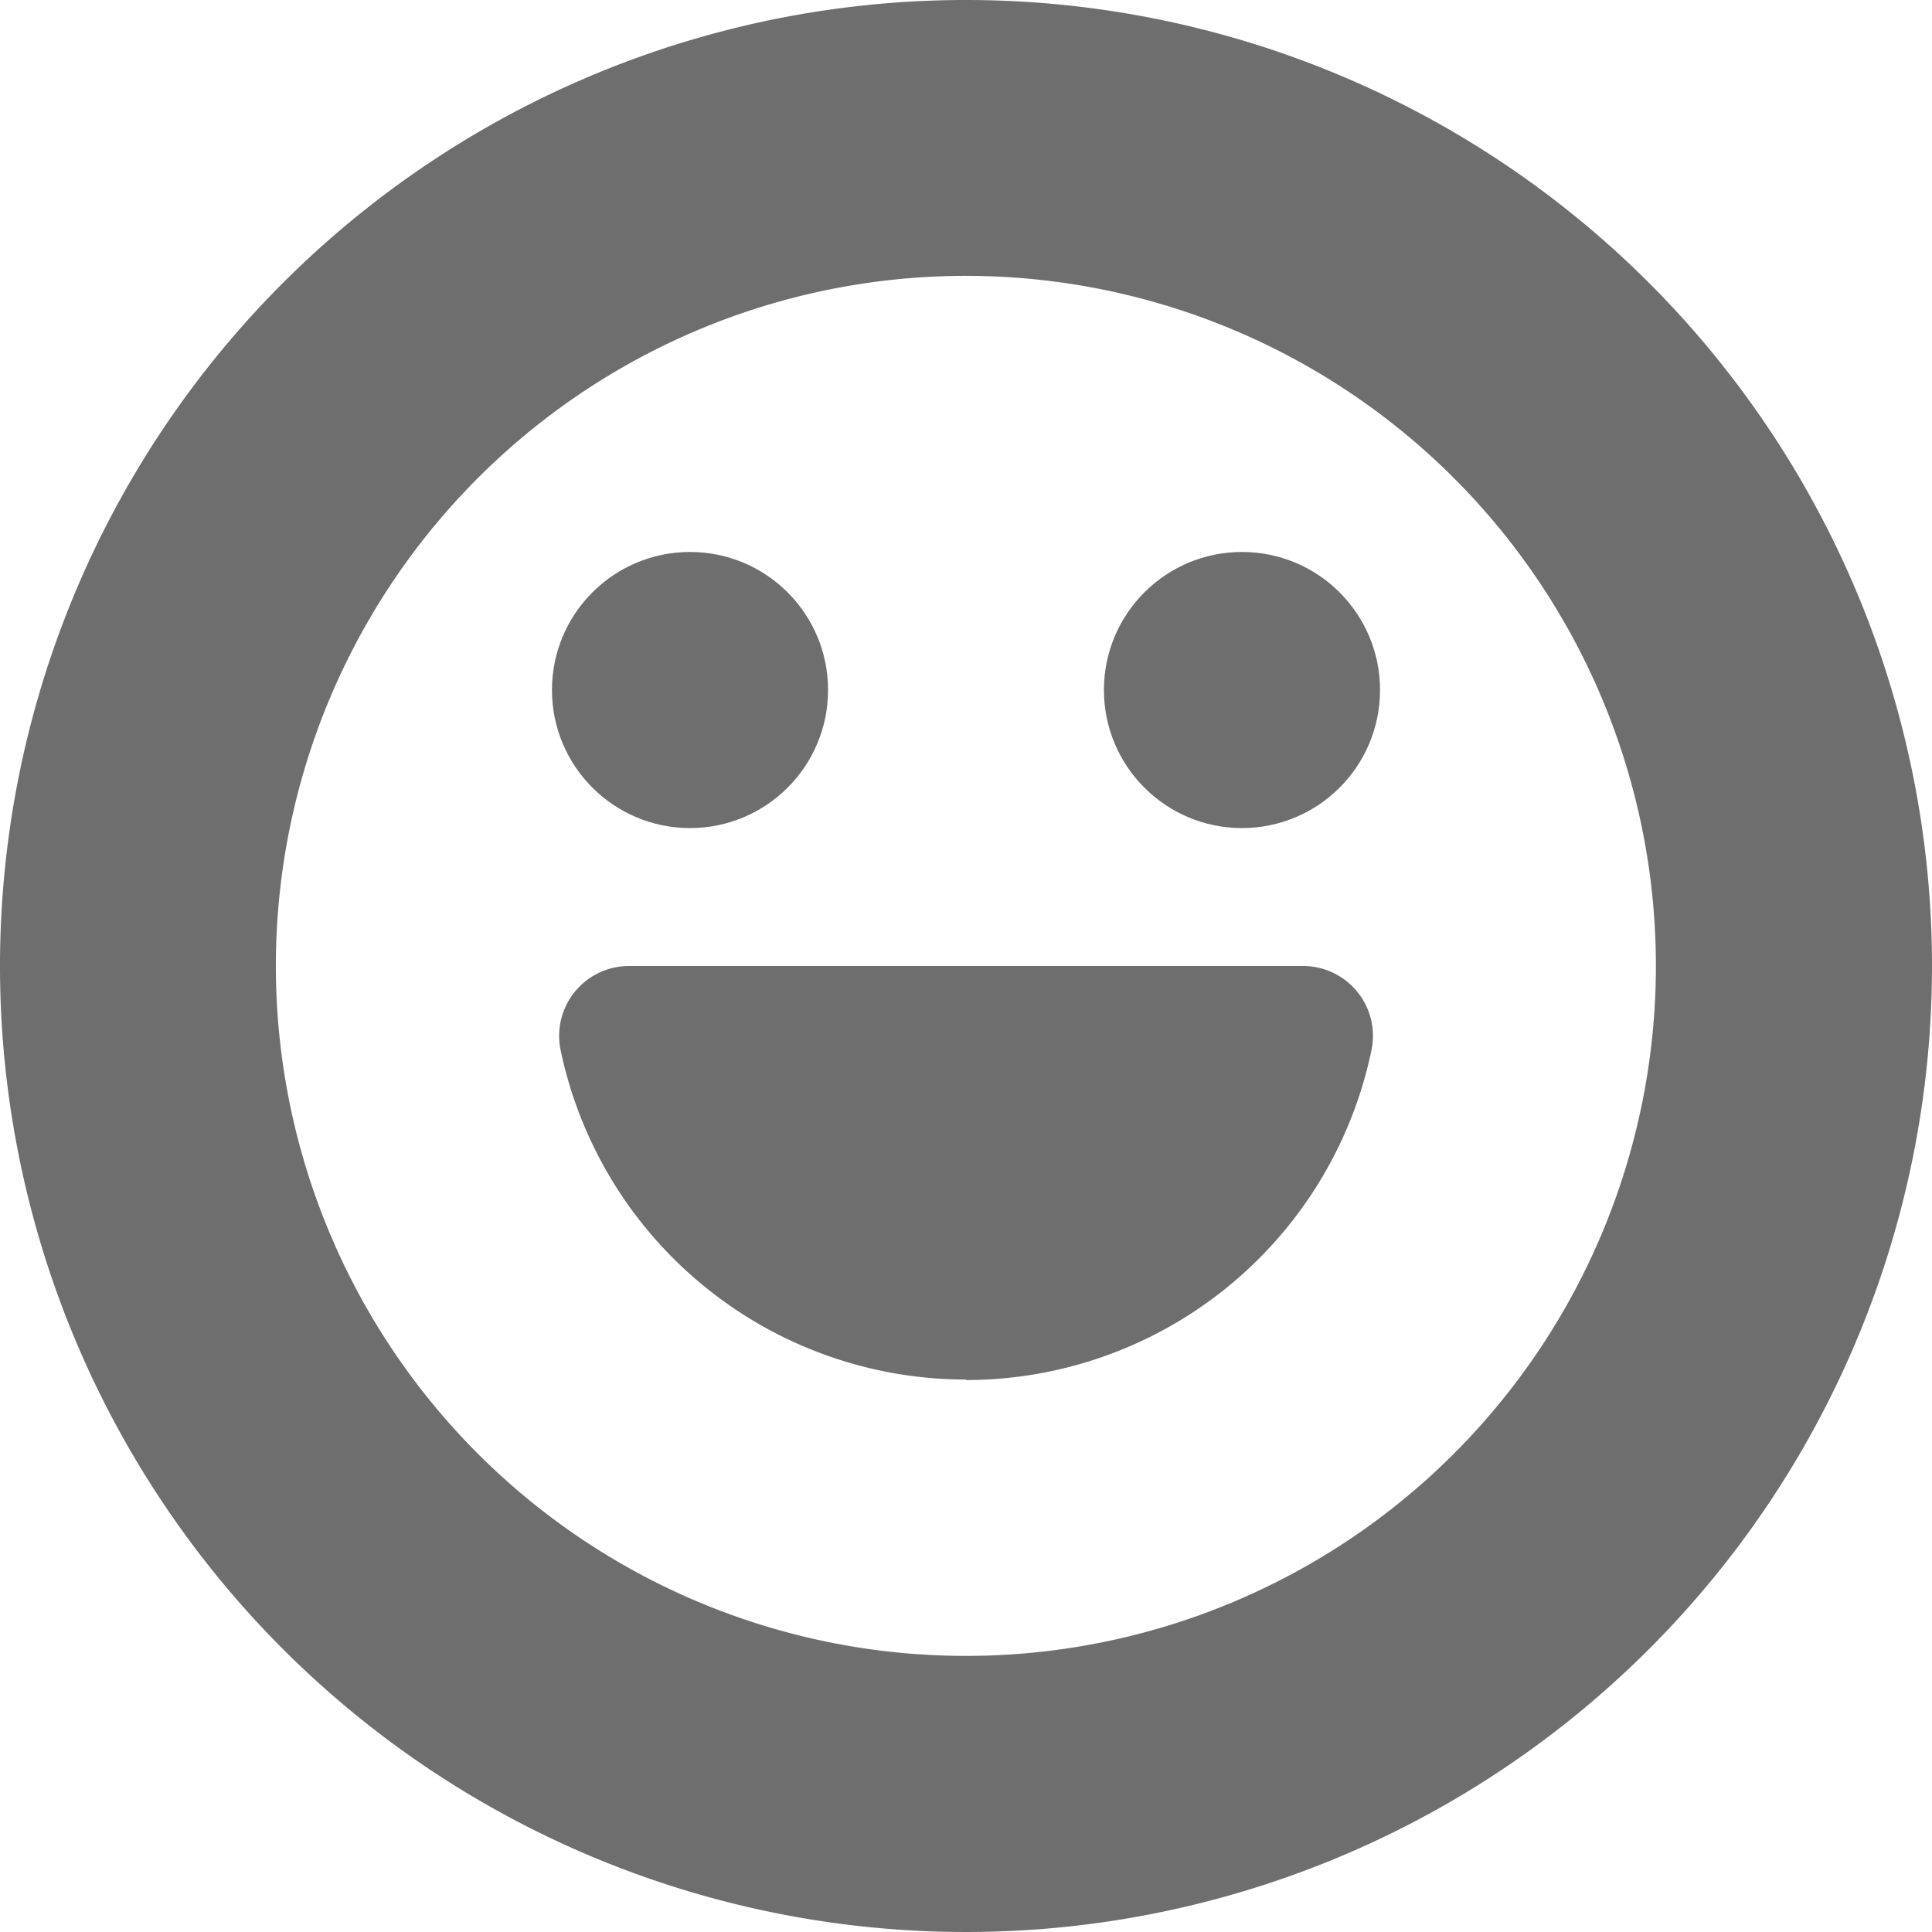 <svg xmlns="http://www.w3.org/2000/svg" width="15.786" height="15.786" viewBox="0 0 15.786 15.786"><defs><style>.a{fill:#6e6e6e;}</style></defs><g transform="translate(0 0)"><path class="a" d="M8.893,1a7.893,7.893,0,1,0,7.893,7.893A7.893,7.893,0,0,0,8.893,1Zm0,13.53A5.638,5.638,0,1,1,14.53,8.893,5.638,5.638,0,0,1,8.893,14.53Z" transform="translate(-1 -1)"/><circle class="a" cx="1.128" cy="1.128" r="1.128" transform="translate(4.51 4.51)"/><circle class="a" cx="1.128" cy="1.128" r="1.128" transform="translate(9.02 4.51)"/><path class="a" d="M8.376,11.383a3.384,3.384,0,0,0,3.314-2.7A.571.571,0,0,0,11.131,8H5.621a.571.571,0,0,0-.559.679,3.384,3.384,0,0,0,3.314,2.7Z" transform="translate(-0.483 -0.107)"/></g></svg>